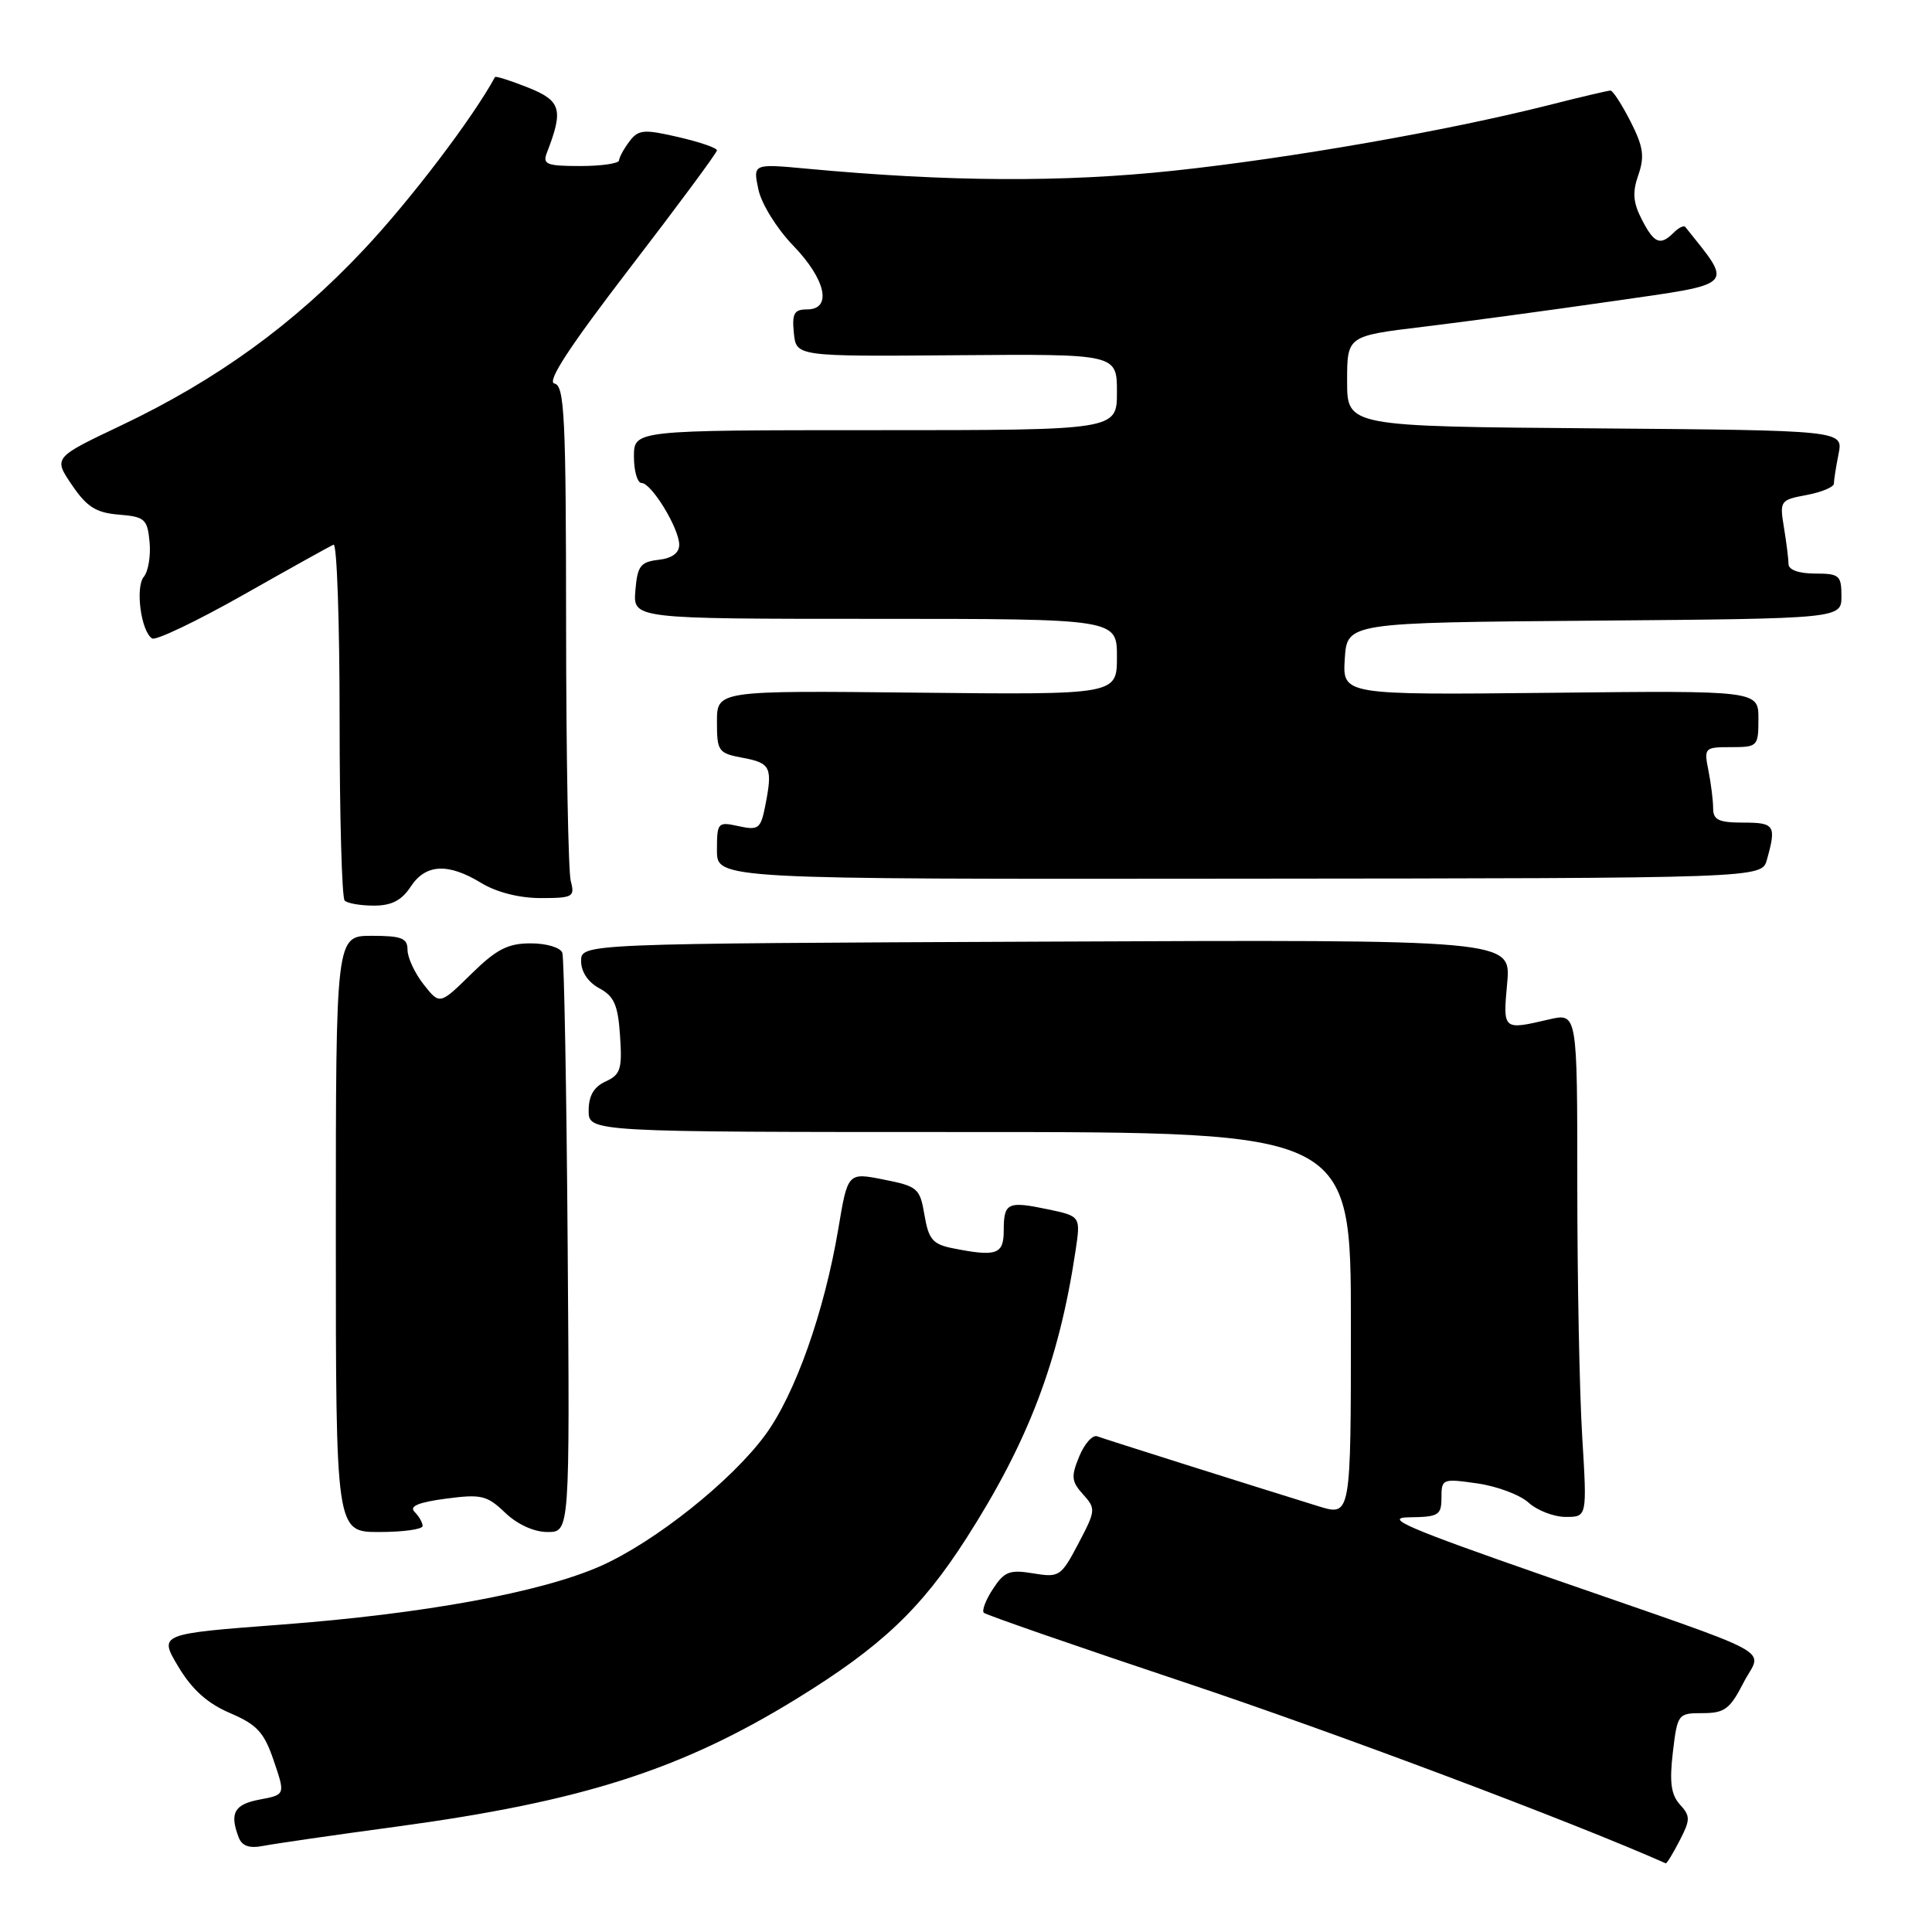 <?xml version="1.0" encoding="UTF-8" standalone="no"?>
<!DOCTYPE svg PUBLIC "-//W3C//DTD SVG 1.1//EN" "http://www.w3.org/Graphics/SVG/1.1/DTD/svg11.dtd" >
<svg xmlns="http://www.w3.org/2000/svg" xmlns:xlink="http://www.w3.org/1999/xlink" version="1.1" viewBox="0 0 256 256">
 <g >
 <path fill="currentColor"
d=" M 222.55 243.91 C 223.99 241.12 224.00 240.65 222.60 239.11 C 221.42 237.81 221.20 236.14 221.66 232.20 C 222.27 227.09 222.34 227.00 225.62 227.00 C 228.51 227.00 229.23 226.46 231.01 222.99 C 233.45 218.21 236.65 219.94 205.00 208.93 C 186.39 202.45 183.23 201.09 186.75 201.05 C 190.63 201.00 191.00 200.78 191.00 198.44 C 191.00 195.95 191.14 195.90 195.75 196.56 C 198.36 196.93 201.43 198.08 202.56 199.12 C 203.70 200.15 205.91 201.00 207.47 201.00 C 210.30 201.00 210.30 201.00 209.65 190.34 C 209.29 184.48 209.00 169.46 209.00 156.95 C 209.00 134.21 209.00 134.21 205.25 135.08 C 199.11 136.51 199.14 136.53 199.71 130.25 C 200.23 124.50 200.23 124.50 138.62 124.77 C 77.00 125.03 77.00 125.03 77.00 127.35 C 77.00 128.77 77.93 130.16 79.41 130.95 C 81.38 132.01 81.89 133.17 82.16 137.26 C 82.46 141.66 82.22 142.40 80.25 143.30 C 78.69 144.01 78.00 145.19 78.00 147.16 C 78.00 150.00 78.00 150.00 128.50 150.00 C 179.00 150.00 179.00 150.00 179.00 175.45 C 179.00 200.90 179.00 200.90 174.75 199.60 C 166.05 196.91 146.46 190.72 145.39 190.32 C 144.78 190.09 143.71 191.28 143.01 192.97 C 141.90 195.65 141.97 196.31 143.51 198.01 C 145.22 199.90 145.20 200.15 142.89 204.53 C 140.59 208.90 140.36 209.05 136.91 208.48 C 133.79 207.96 133.08 208.23 131.58 210.53 C 130.62 211.98 130.08 213.41 130.36 213.70 C 130.65 213.98 142.72 218.17 157.19 223.00 C 177.03 229.63 208.35 241.41 220.72 246.90 C 220.85 246.96 221.67 245.61 222.55 243.91 Z  M 52.60 242.03 C 77.16 238.70 90.27 234.50 105.58 225.08 C 116.75 218.20 122.03 213.21 128.01 203.89 C 136.27 191.01 140.32 180.36 142.51 165.77 C 143.20 161.16 143.20 161.16 138.85 160.24 C 133.50 159.12 133.00 159.36 133.00 163.06 C 133.00 166.23 132.04 166.56 126.19 165.39 C 123.60 164.87 123.04 164.21 122.50 161.01 C 121.90 157.45 121.60 157.19 117.10 156.30 C 112.33 155.35 112.33 155.35 111.08 162.83 C 109.22 173.85 105.37 184.73 101.40 190.14 C 96.91 196.25 86.75 204.33 79.58 207.51 C 71.69 211.00 56.20 213.84 37.27 215.27 C 21.04 216.50 21.04 216.50 23.62 220.83 C 25.44 223.87 27.48 225.71 30.48 226.99 C 34.07 228.53 35.00 229.54 36.28 233.32 C 37.81 237.81 37.81 237.81 34.41 238.45 C 31.04 239.08 30.39 240.25 31.63 243.47 C 32.07 244.61 33.04 244.95 34.88 244.59 C 36.32 244.31 44.29 243.15 52.60 242.03 Z  M 56.00 202.20 C 56.00 201.76 55.52 200.92 54.94 200.34 C 54.19 199.59 55.40 199.07 59.08 198.58 C 63.78 197.96 64.53 198.14 66.94 200.45 C 68.57 202.00 70.76 203.00 72.55 203.00 C 75.50 203.00 75.50 203.00 75.22 165.25 C 75.07 144.49 74.75 126.94 74.51 126.25 C 74.26 125.55 72.41 125.00 70.32 125.00 C 67.29 125.00 65.79 125.77 62.42 129.08 C 58.27 133.15 58.27 133.15 56.13 130.44 C 54.96 128.95 54.00 126.89 54.00 125.87 C 54.00 124.31 53.22 124.00 49.25 124.00 C 44.50 124.00 44.50 124.00 44.50 163.50 C 44.50 203.00 44.50 203.00 50.25 203.00 C 53.41 203.00 56.00 202.64 56.00 202.20 Z  M 54.41 117.50 C 56.39 114.47 59.36 114.31 63.77 117.00 C 65.79 118.23 68.81 119.00 71.64 119.00 C 75.92 119.00 76.19 118.84 75.63 116.75 C 75.30 115.51 75.02 100.25 75.01 82.82 C 75.00 55.24 74.80 51.10 73.47 50.82 C 72.41 50.60 75.42 45.99 83.47 35.50 C 89.81 27.25 95.00 20.24 95.00 19.92 C 95.00 19.60 92.69 18.81 89.87 18.16 C 85.30 17.10 84.59 17.17 83.40 18.74 C 82.67 19.71 82.05 20.84 82.03 21.25 C 82.01 21.66 79.70 22.00 76.89 22.00 C 72.44 22.00 71.87 21.78 72.46 20.25 C 74.69 14.50 74.36 13.36 69.97 11.60 C 67.65 10.68 65.68 10.05 65.59 10.21 C 62.64 15.64 54.40 26.49 48.21 33.07 C 38.89 42.99 28.74 50.34 16.04 56.38 C 7.07 60.64 7.07 60.64 9.53 64.26 C 11.51 67.18 12.72 67.94 15.74 68.19 C 19.19 68.47 19.53 68.77 19.82 71.82 C 19.99 73.64 19.65 75.71 19.06 76.42 C 17.90 77.82 18.69 83.69 20.16 84.60 C 20.65 84.90 26.08 82.31 32.23 78.83 C 38.37 75.35 43.76 72.35 44.20 72.17 C 44.64 71.98 45.00 82.37 45.00 95.25 C 45.00 108.13 45.30 118.97 45.67 119.33 C 46.03 119.70 47.78 120.00 49.55 120.00 C 51.88 120.00 53.22 119.31 54.41 117.50 Z  M 234.12 113.93 C 235.40 109.37 235.16 109.00 231.00 109.00 C 227.76 109.00 227.00 108.65 227.00 107.12 C 227.00 106.09 226.72 103.84 226.38 102.12 C 225.77 99.08 225.85 99.00 229.38 99.00 C 232.90 99.00 233.00 98.89 233.00 95.25 C 233.00 91.50 233.00 91.50 205.44 91.80 C 177.89 92.09 177.89 92.09 178.19 87.30 C 178.50 82.50 178.50 82.50 211.25 82.24 C 244.00 81.97 244.00 81.97 244.00 78.99 C 244.00 76.24 243.72 76.00 240.50 76.00 C 238.37 76.00 237.00 75.51 236.99 74.75 C 236.98 74.06 236.71 71.87 236.38 69.88 C 235.80 66.37 235.88 66.24 239.39 65.59 C 241.38 65.21 243.00 64.54 243.00 64.08 C 243.00 63.62 243.28 61.85 243.62 60.14 C 244.24 57.03 244.24 57.03 211.37 56.76 C 178.50 56.50 178.50 56.50 178.50 50.51 C 178.50 44.52 178.50 44.52 188.50 43.31 C 194.00 42.65 205.36 41.11 213.75 39.90 C 230.23 37.52 229.69 38.07 223.31 30.07 C 223.12 29.83 222.43 30.17 221.78 30.82 C 220.00 32.60 219.19 32.28 217.55 29.09 C 216.39 26.84 216.28 25.49 217.09 23.18 C 217.94 20.72 217.75 19.44 216.05 16.09 C 214.90 13.84 213.71 12.00 213.40 12.00 C 213.09 12.00 209.38 12.87 205.17 13.94 C 191.71 17.34 170.96 20.97 155.50 22.62 C 140.87 24.18 125.65 24.10 106.90 22.35 C 99.77 21.69 99.77 21.69 100.49 25.10 C 100.89 27.00 102.92 30.28 105.10 32.54 C 109.44 37.03 110.30 41.00 106.94 41.00 C 105.23 41.00 104.93 41.53 105.19 44.12 C 105.50 47.24 105.50 47.24 126.75 47.07 C 148.00 46.90 148.00 46.90 148.00 51.95 C 148.00 57.00 148.00 57.00 116.00 57.00 C 84.00 57.00 84.00 57.00 84.00 60.50 C 84.00 62.42 84.46 64.00 85.01 64.00 C 86.33 64.00 89.99 70.01 90.00 72.18 C 90.00 73.28 89.04 73.98 87.25 74.18 C 84.86 74.46 84.46 74.99 84.19 78.25 C 83.88 82.00 83.88 82.00 115.94 82.00 C 148.00 82.00 148.00 82.00 148.00 87.03 C 148.00 92.06 148.00 92.06 121.50 91.78 C 95.00 91.50 95.00 91.50 95.00 95.64 C 95.00 99.58 95.17 99.81 98.50 100.43 C 102.15 101.12 102.41 101.70 101.37 106.92 C 100.79 109.81 100.47 110.04 97.87 109.47 C 95.10 108.86 95.00 108.98 95.00 112.67 C 95.00 116.50 95.00 116.50 164.22 116.43 C 233.44 116.37 233.44 116.37 234.12 113.93 Z "/>
</g>
</svg>